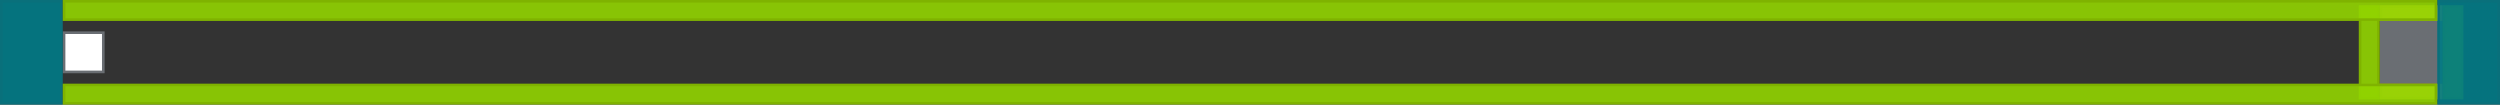 <svg xmlns="http://www.w3.org/2000/svg" width="956" height="40" viewBox="0 0 956 40">
  <rect x="0" y="0" width="956" height="40" fill="#333333" stroke="none"/>
  <g fill="none" fill-rule="evenodd">
    <g transform="translate(902 2)">
      <rect width="40" height="36" rx="3"/>
      <g transform="translate(8 6)">
        <path fill="#151515" d="M12.25,8.5 C13.494,8.5 14.5,7.494 14.5,6.25 C14.5,5.006 13.494,4 12.25,4 C11.006,4 10,5.006 10,6.25 C10,7.494 11.006,8.5 12.25,8.5 Z M12.25,14 C13.494,14 14.5,12.994 14.5,11.75 C14.5,10.506 13.494,9.5 12.25,9.5 C11.006,9.5 10,10.506 10,11.75 C10,12.994 11.006,14 12.25,14 Z M12.25,19.5 C13.494,19.5 14.5,18.494 14.5,17.25 C14.5,16.006 13.494,15 12.25,15 C11.006,15 10,16.006 10,17.25 C10,18.494 11.006,19.5 12.25,19.5 Z"/>
        <rect width="24" height="24" fill="#6A6E73"/>
      </g>
      <g fill-opacity=".9">
        <rect width="7" height="35" x=".5" y=".5" fill="#92D400" stroke="#7FB300"/>
        <rect width="7" height="35" x=".5" y=".5" fill="#92D400" stroke="#7FB300" transform="translate(32)"/>
        <rect width="23" height="5" x=".5" y=".5" fill="#F3D53C" stroke="#CBB534" transform="translate(8)"/>
        <rect width="23" height="5" x=".5" y=".5" fill="#F3D53C" stroke="#CBB534" transform="translate(8 30)"/>
      </g>
    </g>
    <rect width="15" height="15" x="8.5" y="4.5" fill="#FFF" stroke="#6A6E73" transform="translate(16 8)"/>
    <g fill-opacity=".9">
      <rect width="23" height="39" x=".5" y=".5" fill="#007A87" stroke="#09707B"/>
      <rect width="23" height="39" x=".5" y=".5" fill="#007A87" stroke="#09707B" transform="translate(932)"/>
      <rect width="907" height="7" x=".5" y=".5" fill="#92D400" stroke="#7FB300" transform="translate(24)"/>
      <rect width="907" height="7" x=".5" y=".5" fill="#92D400" stroke="#7FB300" transform="translate(24 32)"/>
    </g>
  </g>
</svg>

